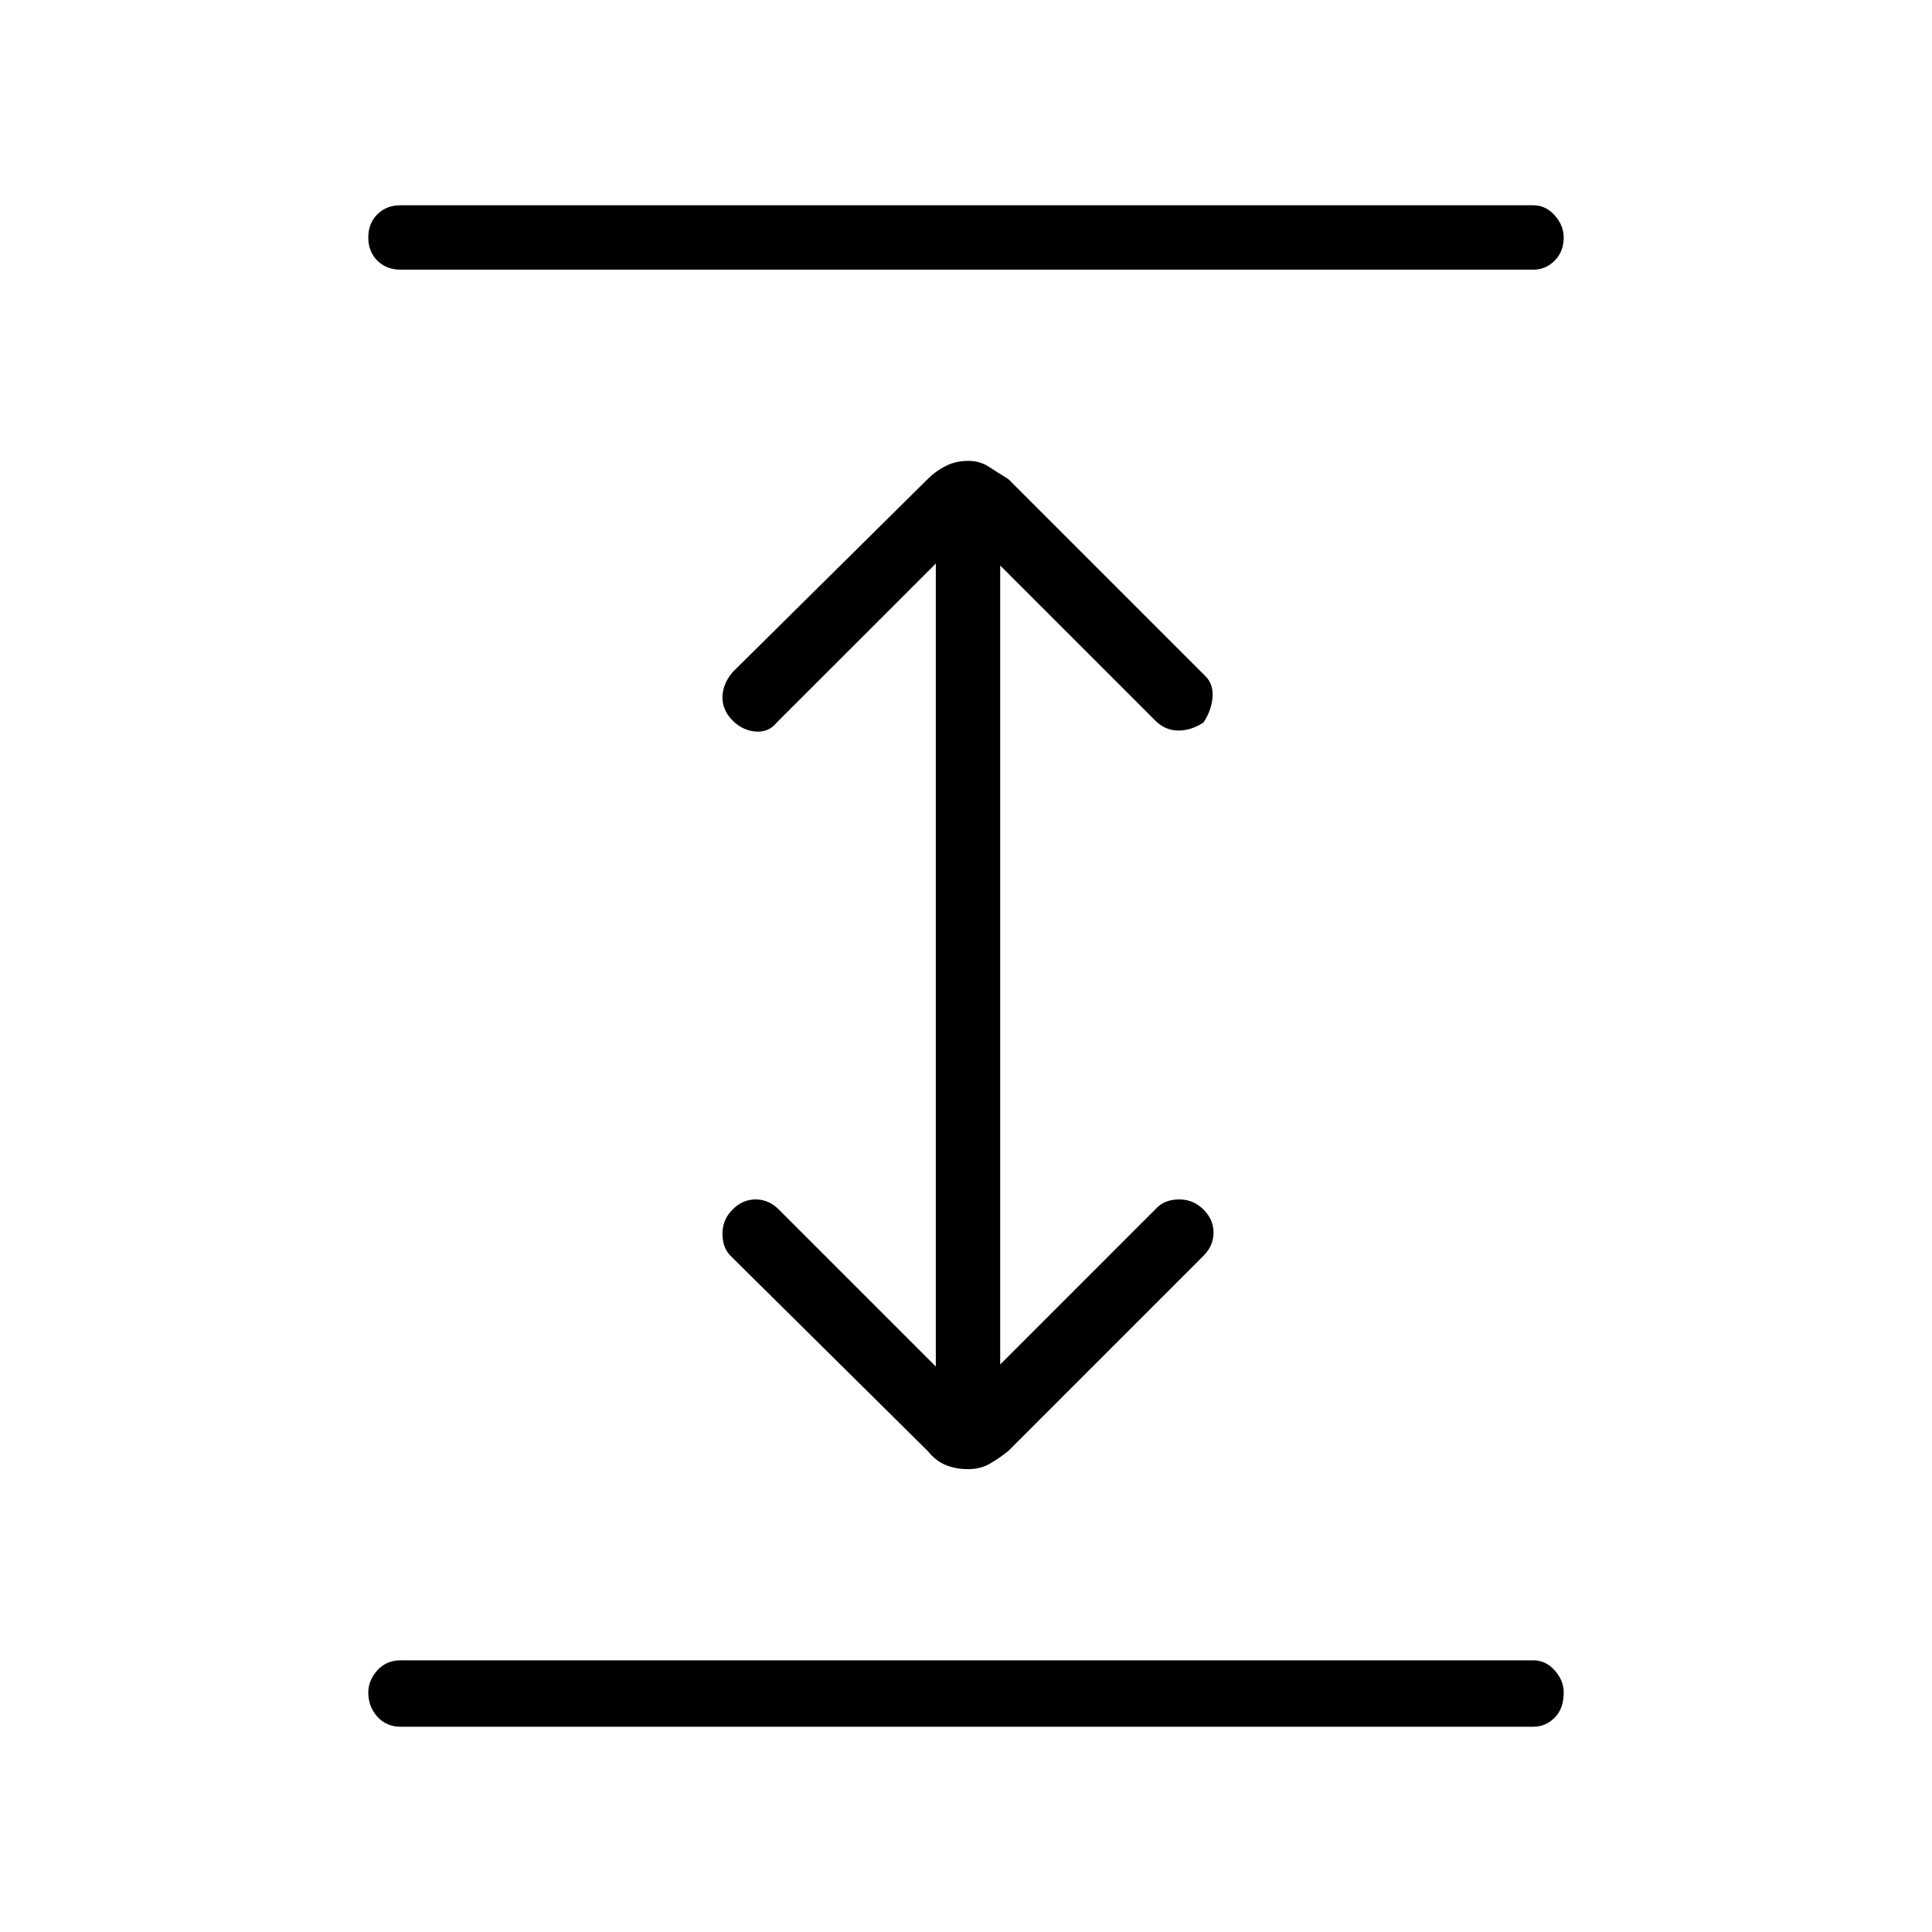 <svg xmlns="http://www.w3.org/2000/svg" height="40" width="40"><path d="M8.292 35.75Q8 35.75 7.812 35.542Q7.625 35.333 7.625 35.042Q7.625 34.792 7.812 34.583Q8 34.375 8.292 34.375H31.75Q32 34.375 32.188 34.583Q32.375 34.792 32.375 35.042Q32.375 35.375 32.188 35.562Q32 35.75 31.75 35.75ZM8.292 5.583Q8 5.583 7.812 5.396Q7.625 5.208 7.625 4.917Q7.625 4.625 7.812 4.438Q8 4.25 8.292 4.25H31.75Q32 4.25 32.188 4.458Q32.375 4.667 32.375 4.917Q32.375 5.208 32.188 5.396Q32 5.583 31.75 5.583ZM20.042 30.417Q19.792 30.417 19.583 30.333Q19.375 30.25 19.208 30.042L15.125 26Q14.958 25.833 14.958 25.542Q14.958 25.25 15.167 25.042Q15.375 24.833 15.646 24.833Q15.917 24.833 16.125 25.042L19.375 28.292V11.667L16.083 14.958Q15.917 15.167 15.646 15.146Q15.375 15.125 15.167 14.917Q14.958 14.708 14.958 14.438Q14.958 14.167 15.167 13.917L19.208 9.917Q19.375 9.75 19.583 9.646Q19.792 9.542 20.042 9.542Q20.292 9.542 20.479 9.667Q20.667 9.792 20.875 9.917L24.958 14Q25.125 14.167 25.104 14.438Q25.083 14.708 24.917 14.958Q24.667 15.125 24.396 15.125Q24.125 15.125 23.917 14.917L20.708 11.708V28.25L23.958 25Q24.125 24.833 24.417 24.833Q24.708 24.833 24.917 25.042Q25.125 25.25 25.125 25.521Q25.125 25.792 24.917 26L20.875 30.042Q20.667 30.208 20.479 30.312Q20.292 30.417 20.042 30.417Z"/></svg>